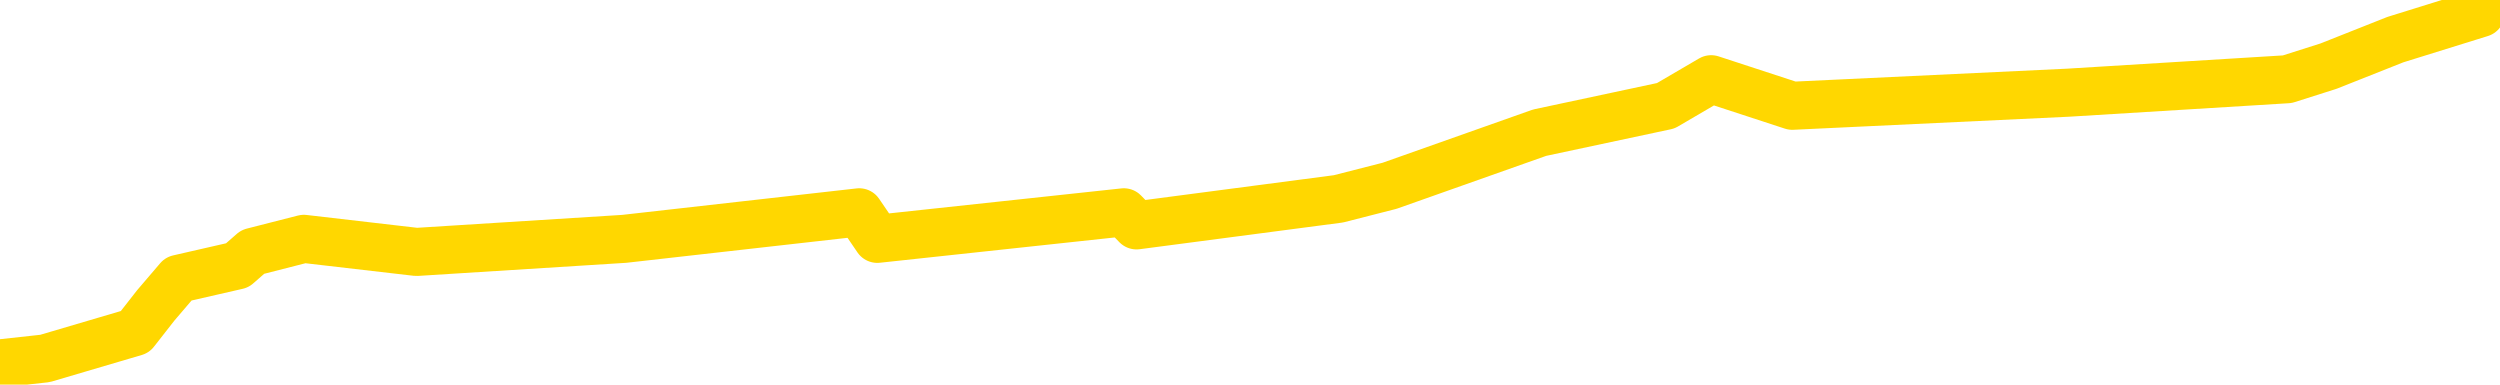 <svg xmlns="http://www.w3.org/2000/svg" version="1.1" viewBox="0 0 6500 1000">
	<path fill="none" stroke="gold" stroke-width="125" stroke-linecap="round" stroke-linejoin="round" d="M0 1277  L-1893 1277 L-1481 1208 L-1257 1243 L-1199 1208 L-1162 1139 L-977 1070 L-487 1001 L-194 966 L117 932 L351 863 L405 794 L464 725 L617 690 L657 655 L790 621 L1083 655 L1623 621 L2234 552 L2281 621 L2922 552 L2955 586 L3480 517 L3613 483 L4003 345 L4331 275 L4449 206 L4660 275 L5377 241 L5947 206 L6054 172 L6228 103 L6450 34" />
</svg>
